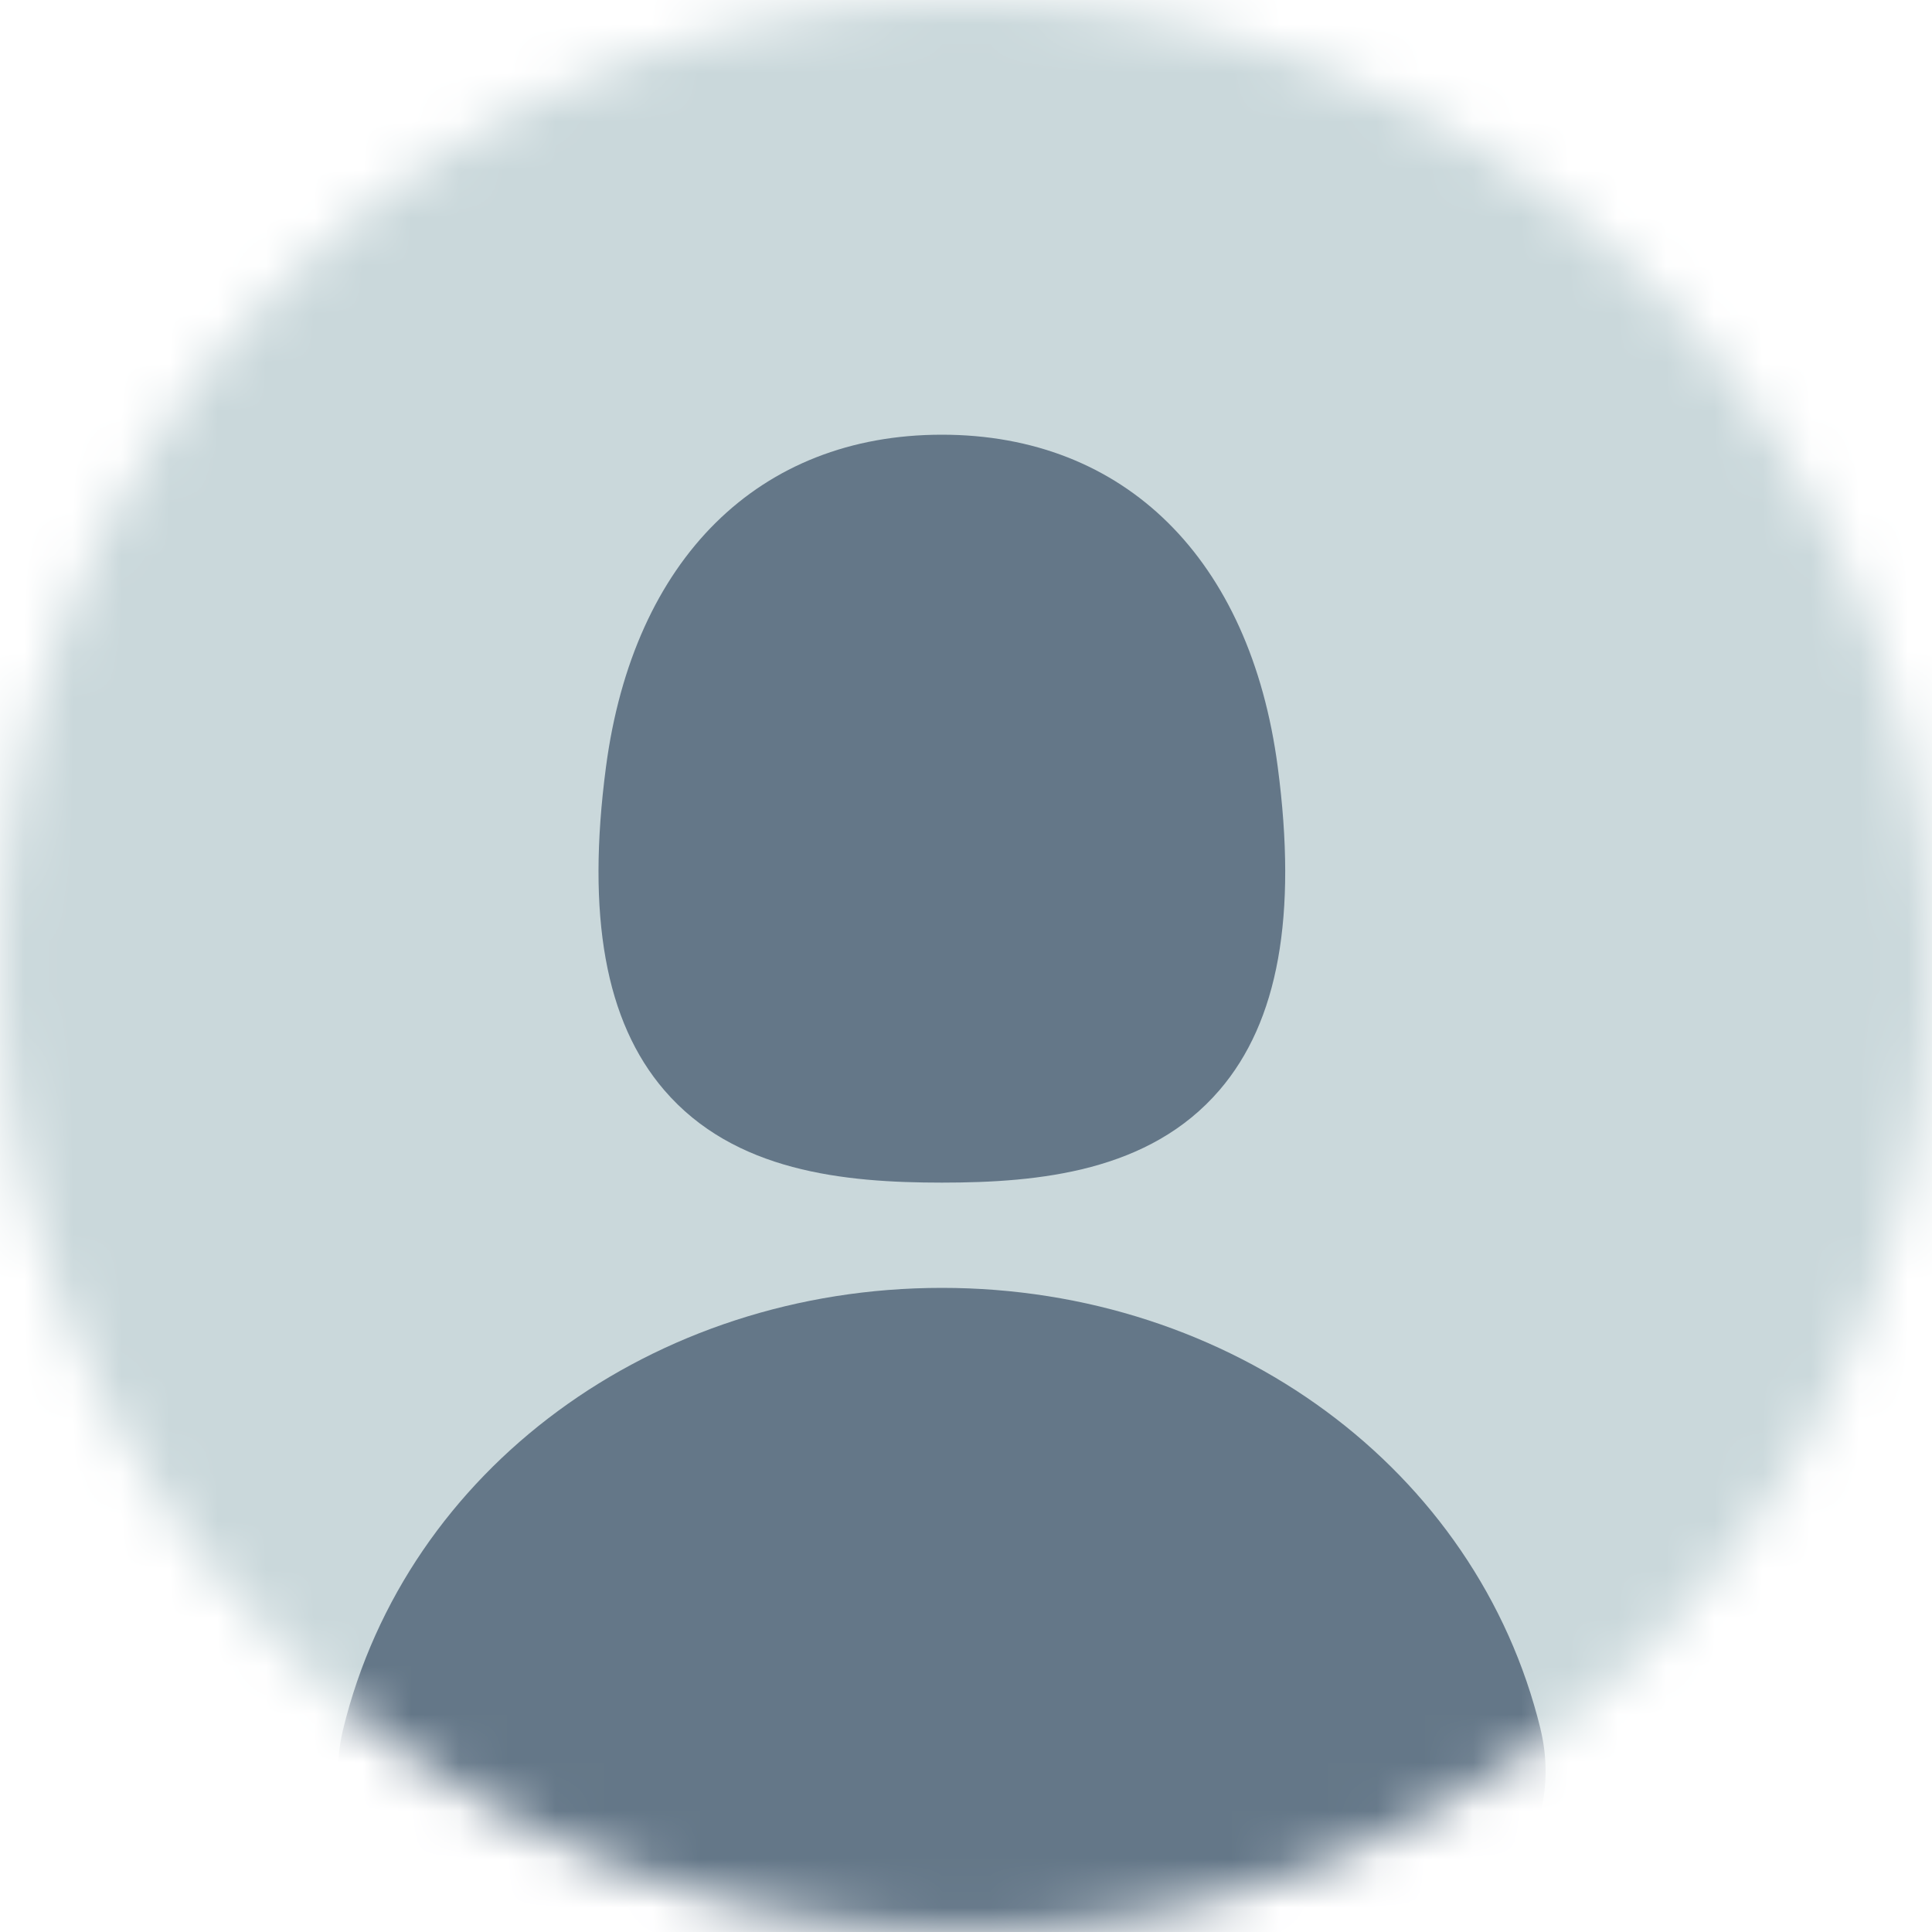 <svg width="40" height="40" viewBox="0 0 40 40" fill="none" xmlns="http://www.w3.org/2000/svg">
<mask id="mask0_236_2193" style="mask-type:alpha" maskUnits="userSpaceOnUse" x="0" y="0" width="40" height="40">
<circle cx="20" cy="20" r="20" fill="#CAD8DB"/>
</mask>
<g mask="url(#mask0_236_2193)">
<rect x="-5" y="-3" width="49" height="50" fill="#CAD8DB"/>
<path d="M25.248 22.57C23.799 24.256 21.528 24.485 19.5 24.485C17.472 24.485 15.201 24.258 13.752 22.57C12.534 21.153 12.139 18.962 12.546 15.88C13.115 11.571 15.715 9 19.5 9C23.286 9 25.886 11.571 26.454 15.877C26.862 18.962 26.466 21.153 25.248 22.57Z" fill="#647788"/>
<path d="M19.5 26.664C25.485 26.664 30.581 30.42 31.894 35.794H31.893C32.151 36.85 31.938 37.927 31.303 38.75C30.692 39.543 29.746 40 28.709 40H10.291C9.254 40 8.308 39.543 7.697 38.75C7.064 37.927 6.849 36.848 7.106 35.794C8.419 30.42 13.516 26.664 19.5 26.664Z" fill="#647788"/>
</g>
</svg>
